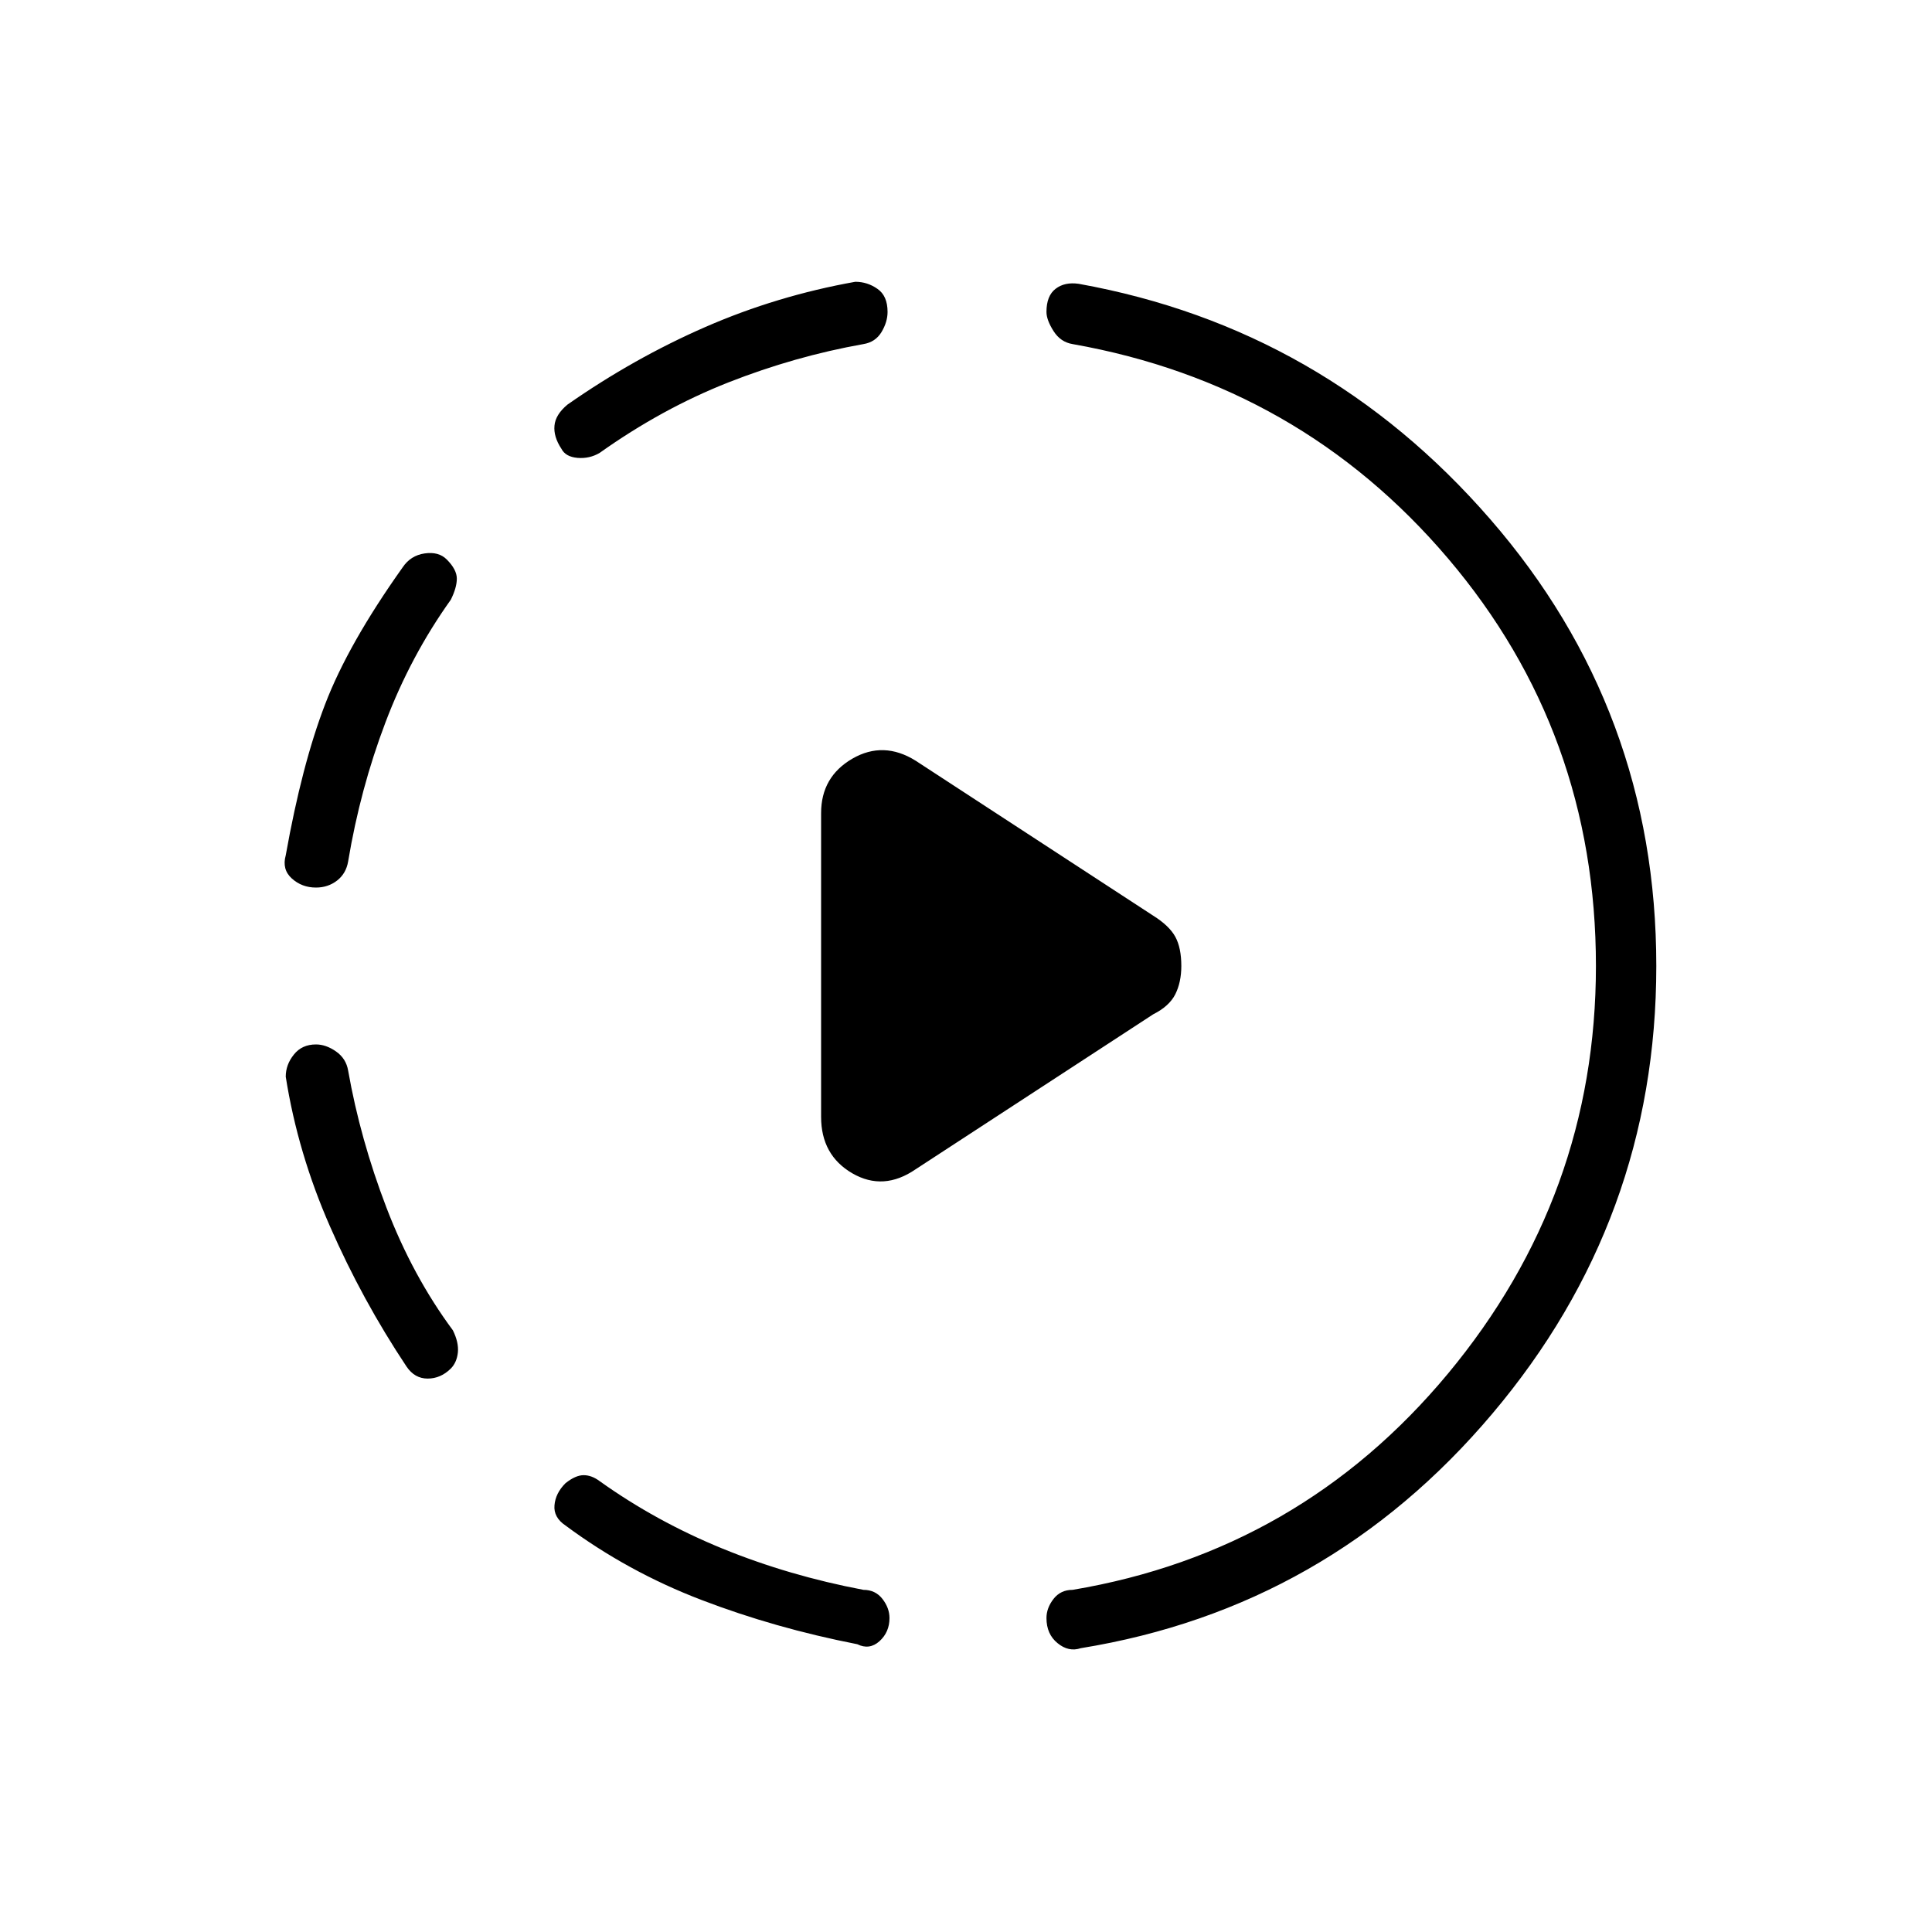 <svg xmlns="http://www.w3.org/2000/svg" height="20" width="20"><path d="M9.479 12.104q-.333.229-.656.042-.323-.188-.323-.584V8.417q0-.375.323-.563.323-.187.656.021l2.459 1.604q.166.104.229.219.062.114.062.302 0 .167-.062.292-.063.125-.229.208Zm-.604 4.917q-.854-.167-1.615-.459-.76-.291-1.406-.77-.125-.084-.114-.209.01-.125.114-.229.104-.083.188-.083.083 0 .166.062.584.417 1.271.698.688.281 1.459.427.124 0 .197.094.073.094.073.198 0 .146-.104.24-.104.093-.229.031Zm-4.208-2.854q-.105.104-.24.104t-.219-.125q-.458-.688-.791-1.448-.334-.76-.459-1.552 0-.125.084-.229.083-.105.229-.105.104 0 .208.073t.125.198q.125.709.396 1.417.271.708.688 1.271.062.125.052.229-.011.104-.073.167ZM3.271 9.188q-.146 0-.25-.094-.104-.094-.063-.24.167-.937.407-1.562.239-.625.802-1.417.083-.125.229-.146.146-.021.229.063.104.104.104.198 0 .093-.062.218-.417.584-.677 1.271-.261.688-.386 1.438-.021.125-.114.198-.094.073-.219.073Zm7.917 7.874q-.126.042-.24-.052-.115-.093-.115-.26 0-.104.073-.198.073-.094.198-.094 2.354-.396 3.886-2.239 1.531-1.844 1.531-4.219 0-2.417-1.531-4.219-1.532-1.802-3.886-2.219-.125-.02-.198-.135-.073-.115-.073-.198 0-.167.094-.239.094-.073.24-.052 2.541.458 4.26 2.437Q17.146 7.354 17.146 10q0 2.625-1.698 4.635-1.698 2.011-4.26 2.427ZM6.208 4.688q-.104.062-.229.052-.125-.011-.167-.094-.083-.125-.072-.24.01-.114.135-.218.687-.48 1.427-.803.74-.323 1.552-.468.125 0 .229.073.105.072.105.239 0 .104-.063.209-.063.104-.187.124-.709.126-1.396.396-.688.271-1.334.73Z"/></svg>